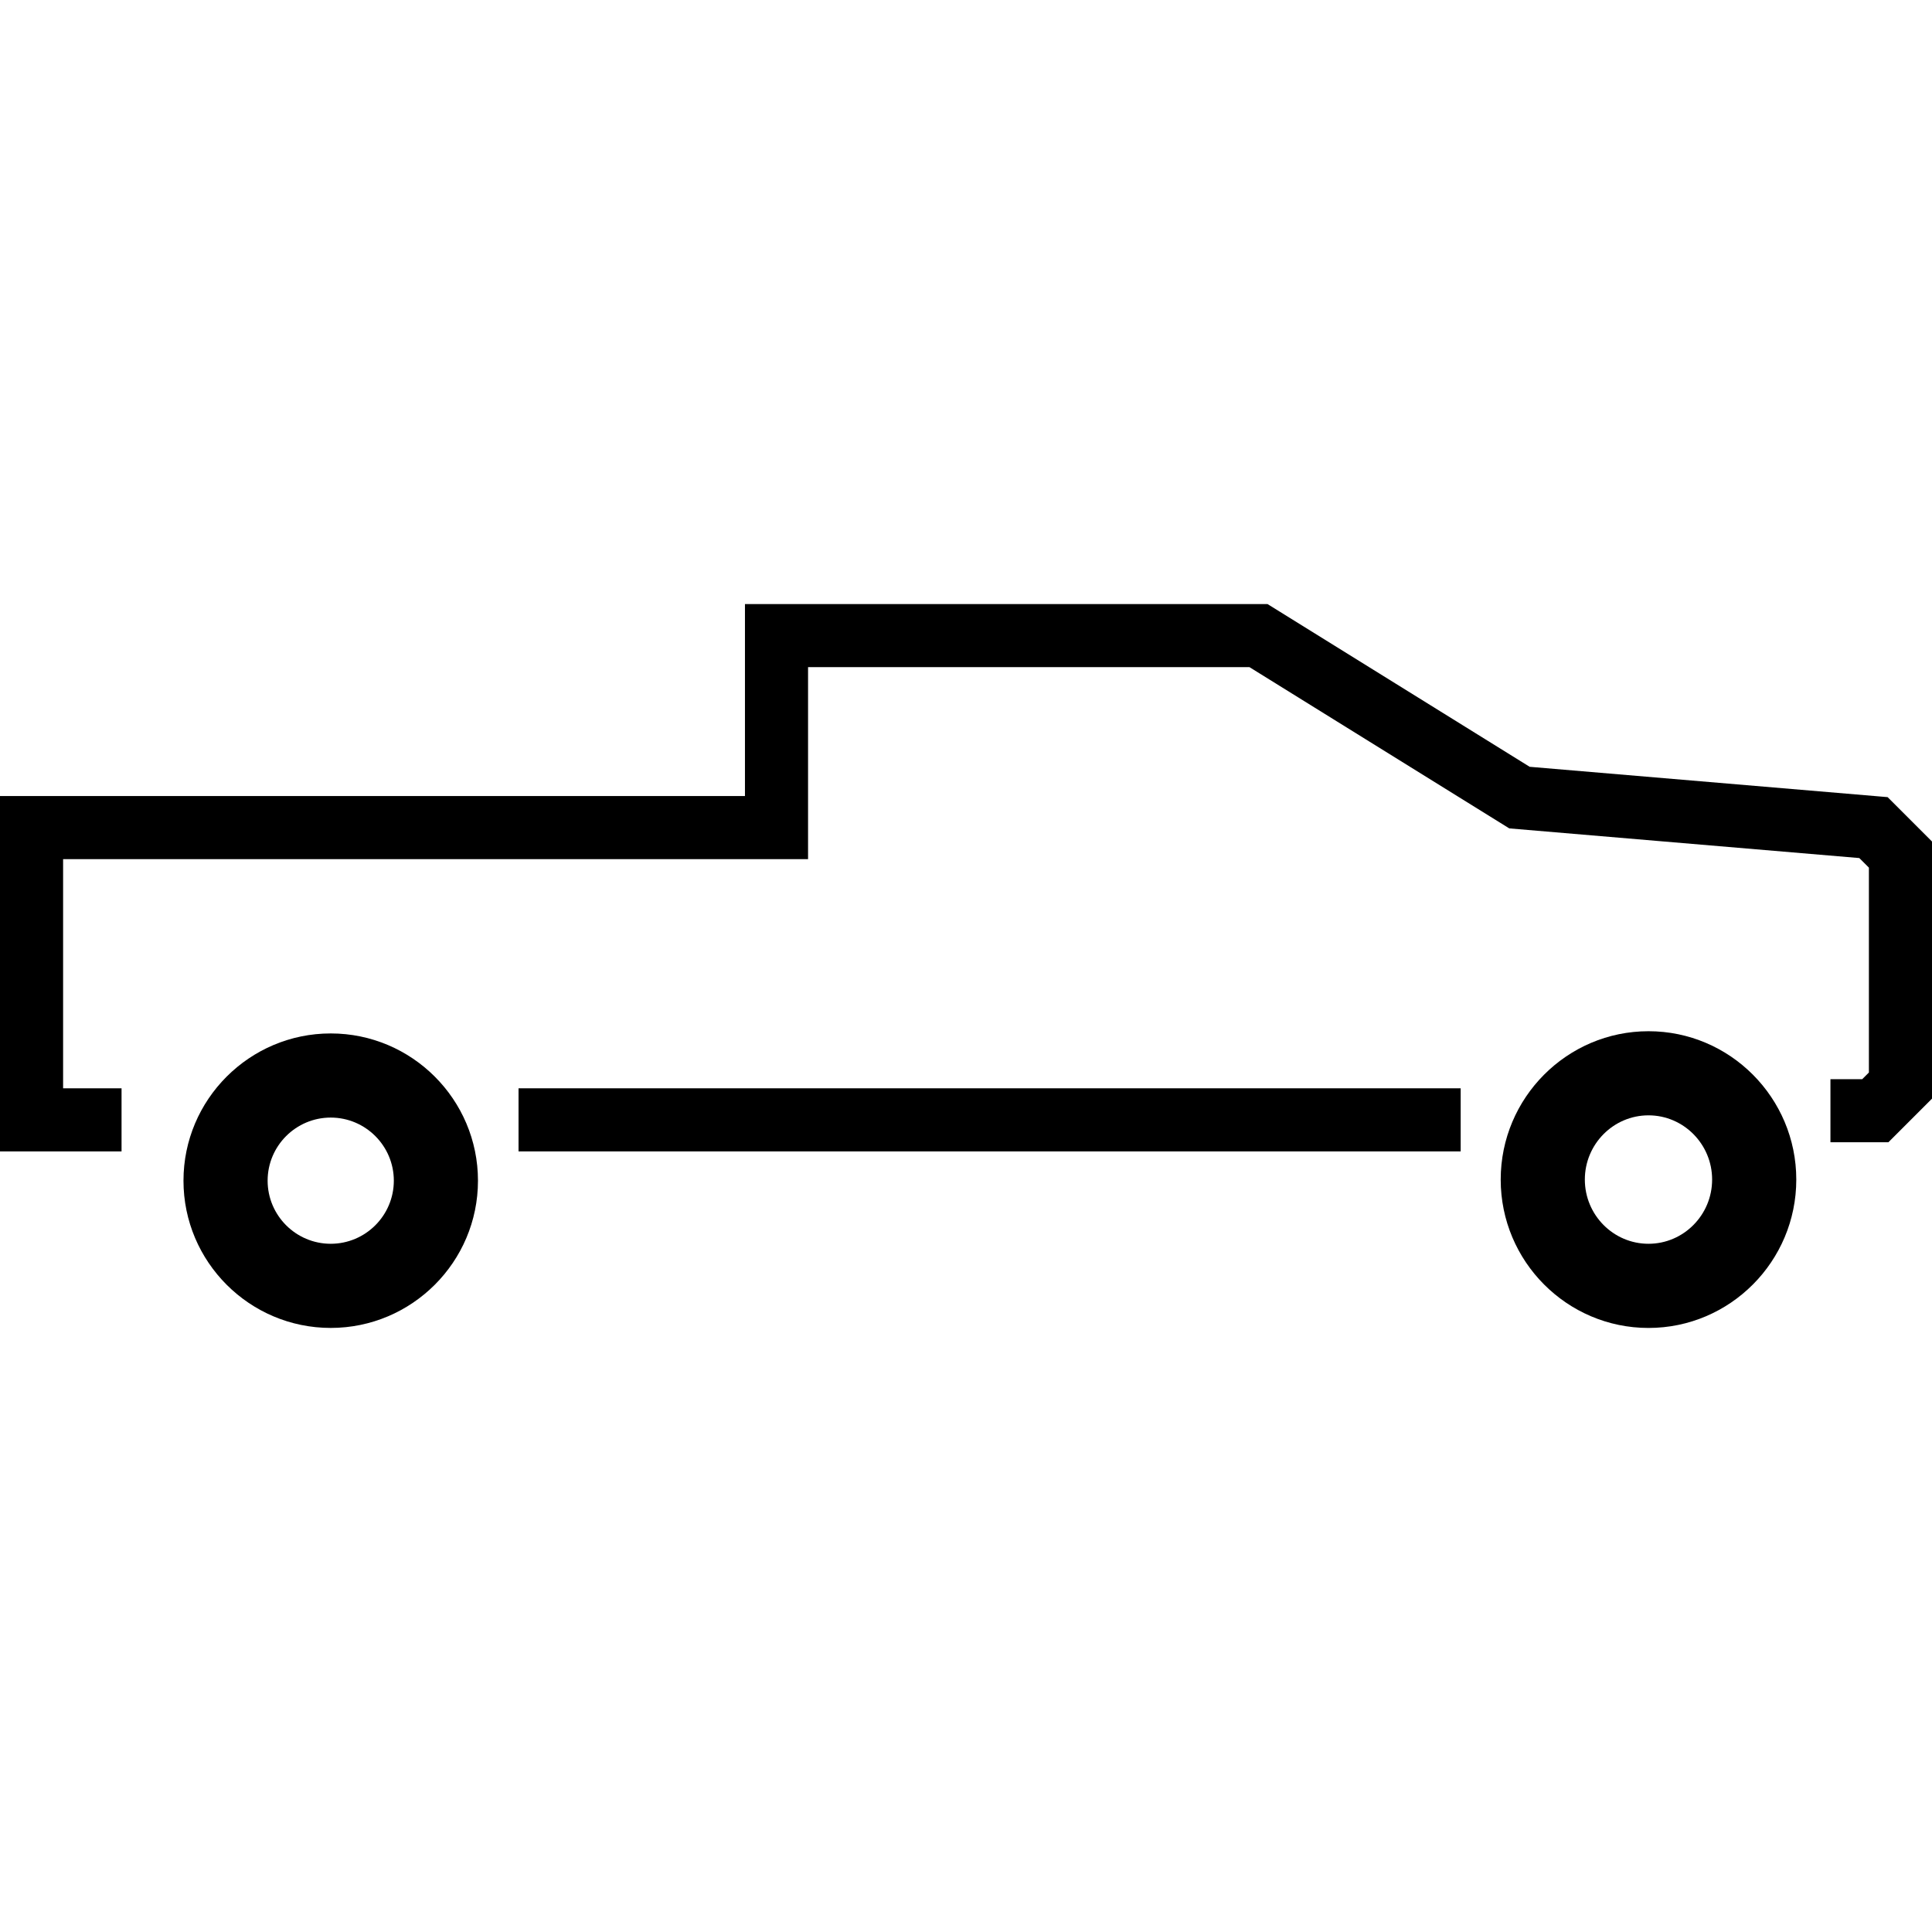 <?xml version='1.0' encoding='iso-8859-1'?>
<svg version="1.1" xmlns="http://www.w3.org/2000/svg" viewBox="0 0 512.048 512.048" xmlns:xlink="http://www.w3.org/1999/xlink" enable-background="new 0 0 512.048 512.048">
  <g>
    <g>
      <rect width="249.696" x="137.431" y="288.439" height="16.724"/>
      <path d="m87.654,273.898c-21.521,0-39.025,17.51-39.025,39.025 0,21.515 17.504,39.025 39.025,39.025 21.515,0 39.025-17.51 39.025-39.025 0-21.515-17.51-39.025-39.025-39.025zm0,55.748c-9.221,0-16.724-7.503-16.724-16.724 0-9.221 7.503-16.724 16.724-16.724s16.724,7.503 16.724,16.724c0,9.221-7.503,16.724-16.724,16.724z"/>
      <path d="m436.909,273.31c-21.596,0-39.17,17.638-39.17,39.322 0,21.684 17.574,39.322 39.17,39.322 21.596,0 39.17-17.638 39.17-39.322 0-21.684-17.574-39.322-39.17-39.322zm0,56.336c-9.302,0-16.87-7.637-16.87-17.021s7.573-17.021 16.87-17.021c9.296,0 16.864,7.637 16.864,17.021s-7.562,17.021-16.864,17.021z"/>
      <polygon points="500.284,211.268 405.417,203.229 335.93,160.095 197.44,160.095 197.44,210.977 0,210.977 0,305.163     32.214,305.163 32.214,288.439 16.724,288.439 16.724,227.707 214.164,227.707 214.164,176.819 331.157,176.819 400.009,219.552     492.78,227.416 495.324,229.954 495.324,284.253 493.56,286.017 485.131,286.017 485.131,302.741 500.487,302.741     512.048,291.181 512.048,223.033   "/>
    </g>
  </g>
</svg>
